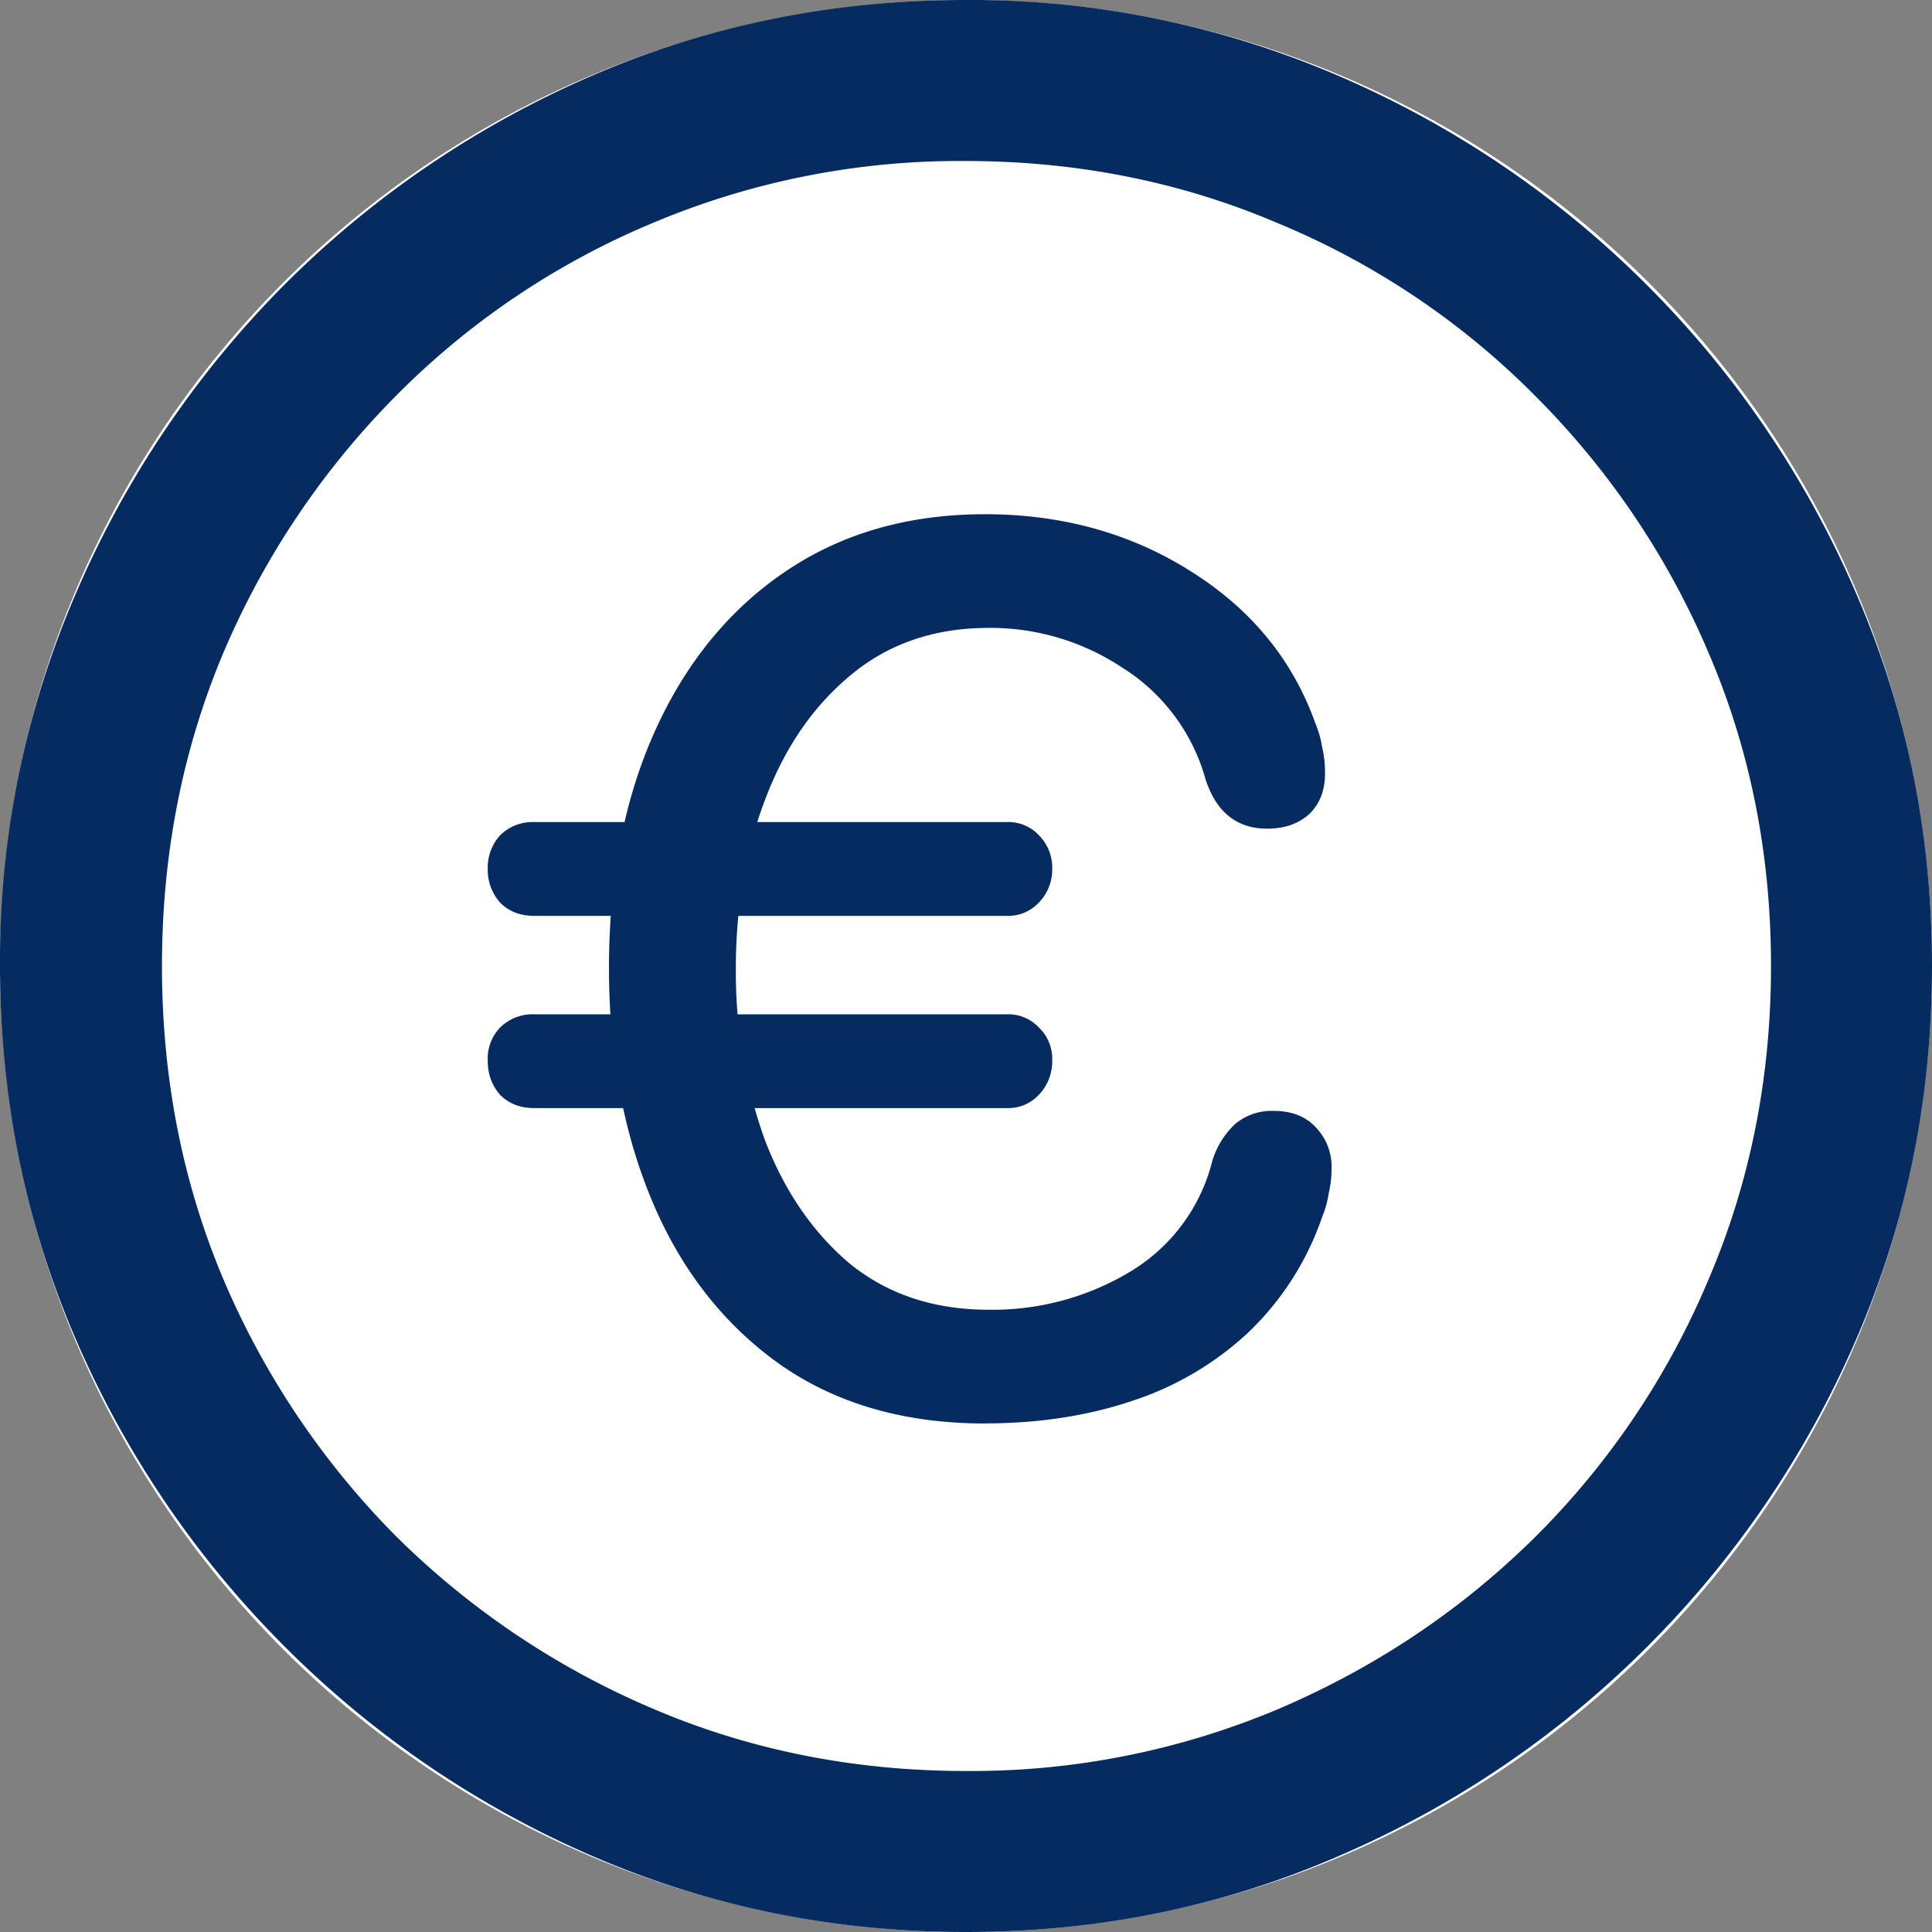 <svg xmlns="http://www.w3.org/2000/svg" width="24" height="24" fill="none" viewBox="0 0 24 24">
  <rect x="0" y="0" width="24" height="24" fill="#808080" stroke="none"/>
  <g clip-path="url(#a)">
    <path fill="#fff" d="M12 24c6.627 0 12-5.373 12-12S18.627 0 12 0 0 5.373 0 12s5.373 12 12 12Z"/>
    <path fill="#052B61" d="M12 24c1.64 0 3.18-.314 4.623-.941a12.246 12.246 0 0 0 3.836-2.6 12.285 12.285 0 0 0 2.6-3.824C23.686 15.185 24 13.64 24 12c0-1.64-.314-3.18-.941-4.624a12.246 12.246 0 0 0-2.6-3.835 12.247 12.247 0 0 0-3.835-2.6A11.552 11.552 0 0 0 11.988 0C10.35 0 8.804.314 7.353.941a12.286 12.286 0 0 0-3.824 2.6A12.347 12.347 0 0 0 .941 7.376 11.47 11.47 0 0 0 0 12c0 1.64.314 3.184.941 4.635a12.287 12.287 0 0 0 2.6 3.824 12.285 12.285 0 0 0 3.824 2.6C8.815 23.686 10.36 24 12 24Zm0-2c-1.388 0-2.686-.259-3.894-.776a10.179 10.179 0 0 1-3.188-2.142 10.18 10.18 0 0 1-2.142-3.188c-.51-1.208-.764-2.506-.764-3.894 0-1.388.255-2.686.764-3.894a10.18 10.18 0 0 1 2.142-3.188 9.785 9.785 0 0 1 3.176-2.142A9.81 9.81 0 0 1 11.988 2c1.389 0 2.687.259 3.894.776a9.753 9.753 0 0 1 3.189 2.142 10.08 10.08 0 0 1 2.152 3.188C21.742 9.314 22 10.612 22 12c0 1.388-.259 2.686-.776 3.894a9.92 9.92 0 0 1-2.142 3.188c-.917.91-1.98 1.624-3.188 2.142A9.81 9.81 0 0 1 12 22Zm.235-4.318c.667 0 1.279-.094 1.836-.282a3.872 3.872 0 0 0 1.435-.847 3.59 3.59 0 0 0 .918-1.435 1.26 1.26 0 0 0 .082-.295c.023-.101.035-.203.035-.305a.7.7 0 0 0-.2-.518c-.125-.133-.298-.2-.518-.2a.706.706 0 0 0-.482.165 1.045 1.045 0 0 0-.282.459 2.234 2.234 0 0 1-1.024 1.376 3.315 3.315 0 0 1-1.753.47c-.682 0-1.258-.192-1.73-.576-.462-.392-.815-.91-1.058-1.553a6.185 6.185 0 0 1-.353-2.117c0-.761.122-1.46.365-2.095.243-.643.596-1.156 1.059-1.54.47-.393 1.043-.589 1.717-.589a2.96 2.96 0 0 1 1.66.494 2.39 2.39 0 0 1 1.034 1.388c.134.408.389.612.765.612.22 0 .396-.063.53-.188.133-.133.196-.31.188-.53 0-.101-.012-.2-.035-.294a1.261 1.261 0 0 0-.083-.294c-.282-.792-.8-1.423-1.553-1.894-.745-.47-1.596-.706-2.553-.706-.949 0-1.772.236-2.47.706-.698.47-1.24 1.13-1.624 1.977-.384.847-.576 1.831-.576 2.953 0 1.082.18 2.05.54 2.905.362.855.891 1.53 1.59 2.024.697.486 1.544.73 2.54.73Zm-5.6-6.305h5.87a.52.52 0 0 0 .4-.165.585.585 0 0 0 .166-.412.573.573 0 0 0-.165-.424.52.52 0 0 0-.4-.164h-5.87a.573.573 0 0 0-.424.165.598.598 0 0 0-.153.423.61.61 0 0 0 .153.412c.11.11.25.165.423.165Zm0 2.388h5.87a.52.52 0 0 0 .4-.165.599.599 0 0 0 .166-.423.535.535 0 0 0-.165-.412.52.52 0 0 0-.4-.165h-5.87a.573.573 0 0 0-.424.165.556.556 0 0 0-.153.412c0 .164.05.305.153.423.11.11.25.165.423.165Z"/>
  </g>
  <defs>
    <clipPath id="a">
      <path fill="#fff" d="M0 0h24v24H0z"/>
    </clipPath>
  </defs>
</svg>

